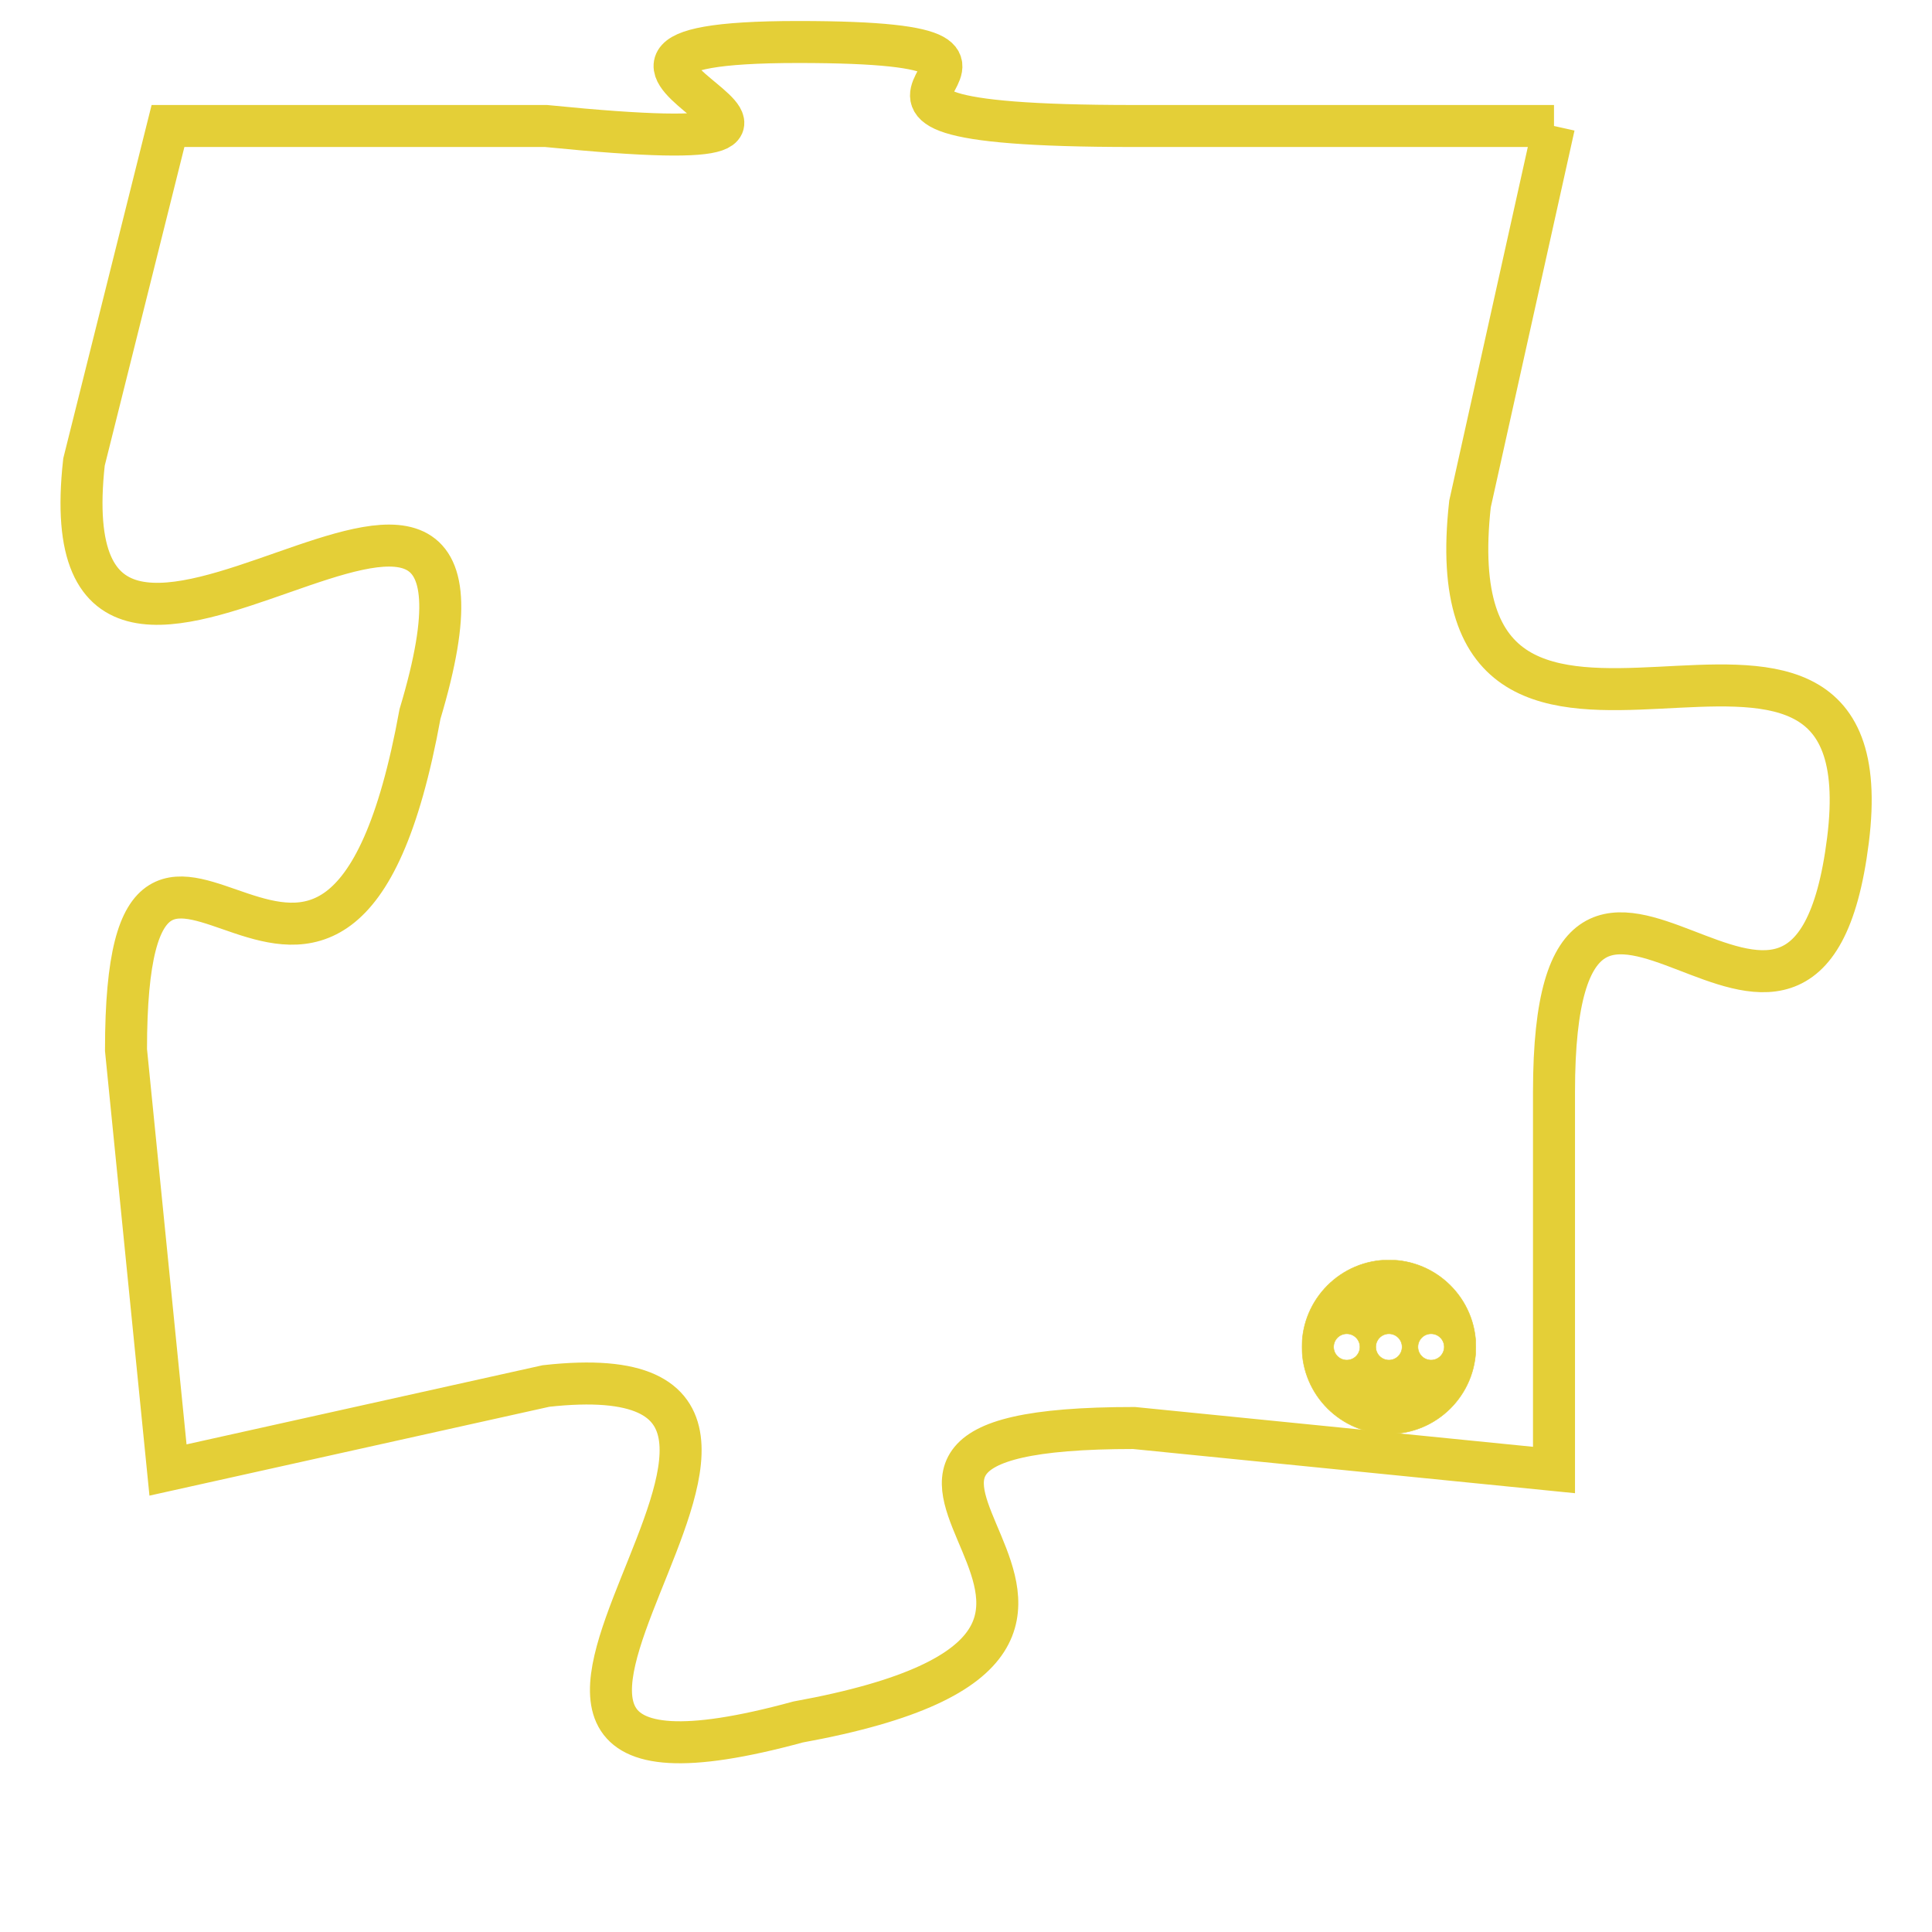 <svg version="1.1" xmlns="http://www.w3.org/2000/svg" xmlns:xlink="http://www.w3.org/1999/xlink" fill="transparent" x="0" y="0" width="350" height="350" preserveAspectRatio="xMinYMin slice"><style type="text/css">.links{fill:transparent;stroke: #E4CF37;}.links:hover{fill:#63D272; opacity:0.4;}</style><defs><g id="allt"><path id="t6872" d="M3729,1664 L3719,1664 C3709,1664 3719,1662 3711,1662 C3703,1662 3715,1665 3705,1664 L3696,1664 3696,1664 L3694,1672 C3693,1681 3705,1668 3702,1678 C3700,1689 3695,1677 3695,1686 L3696,1696 3696,1696 L3705,1694 C3714,1693 3700,1705 3711,1702 C3722,1700 3709,1695 3719,1695 L3729,1696 3729,1696 L3729,1687 C3729,1678 3735,1689 3736,1681 C3737,1673 3726,1682 3727,1673 L3729,1664"/></g><clipPath id="c" clipRule="evenodd" fill="transparent"><use href="#t6872"/></clipPath></defs><svg viewBox="3692 1661 46 45" preserveAspectRatio="xMinYMin meet"><svg width="4380" height="2430"><g><image crossorigin="anonymous" x="0" y="0" href="https://nftpuzzle.license-token.com/assets/completepuzzle.svg" width="100%" height="100%" /><g class="links"><use href="#t6872"/></g></g></svg><svg x="3723" y="1691" height="9%" width="9%" viewBox="0 0 330 330"><g><a xlink:href="https://nftpuzzle.license-token.com/" class="links"><title>See the most innovative NFT based token software licensing project</title><path fill="#E4CF37" id="more" d="M165,0C74.019,0,0,74.019,0,165s74.019,165,165,165s165-74.019,165-165S255.981,0,165,0z M85,190 c-13.785,0-25-11.215-25-25s11.215-25,25-25s25,11.215,25,25S98.785,190,85,190z M165,190c-13.785,0-25-11.215-25-25 s11.215-25,25-25s25,11.215,25,25S178.785,190,165,190z M245,190c-13.785,0-25-11.215-25-25s11.215-25,25-25 c13.785,0,25,11.215,25,25S258.785,190,245,190z"></path></a></g></svg></svg></svg>